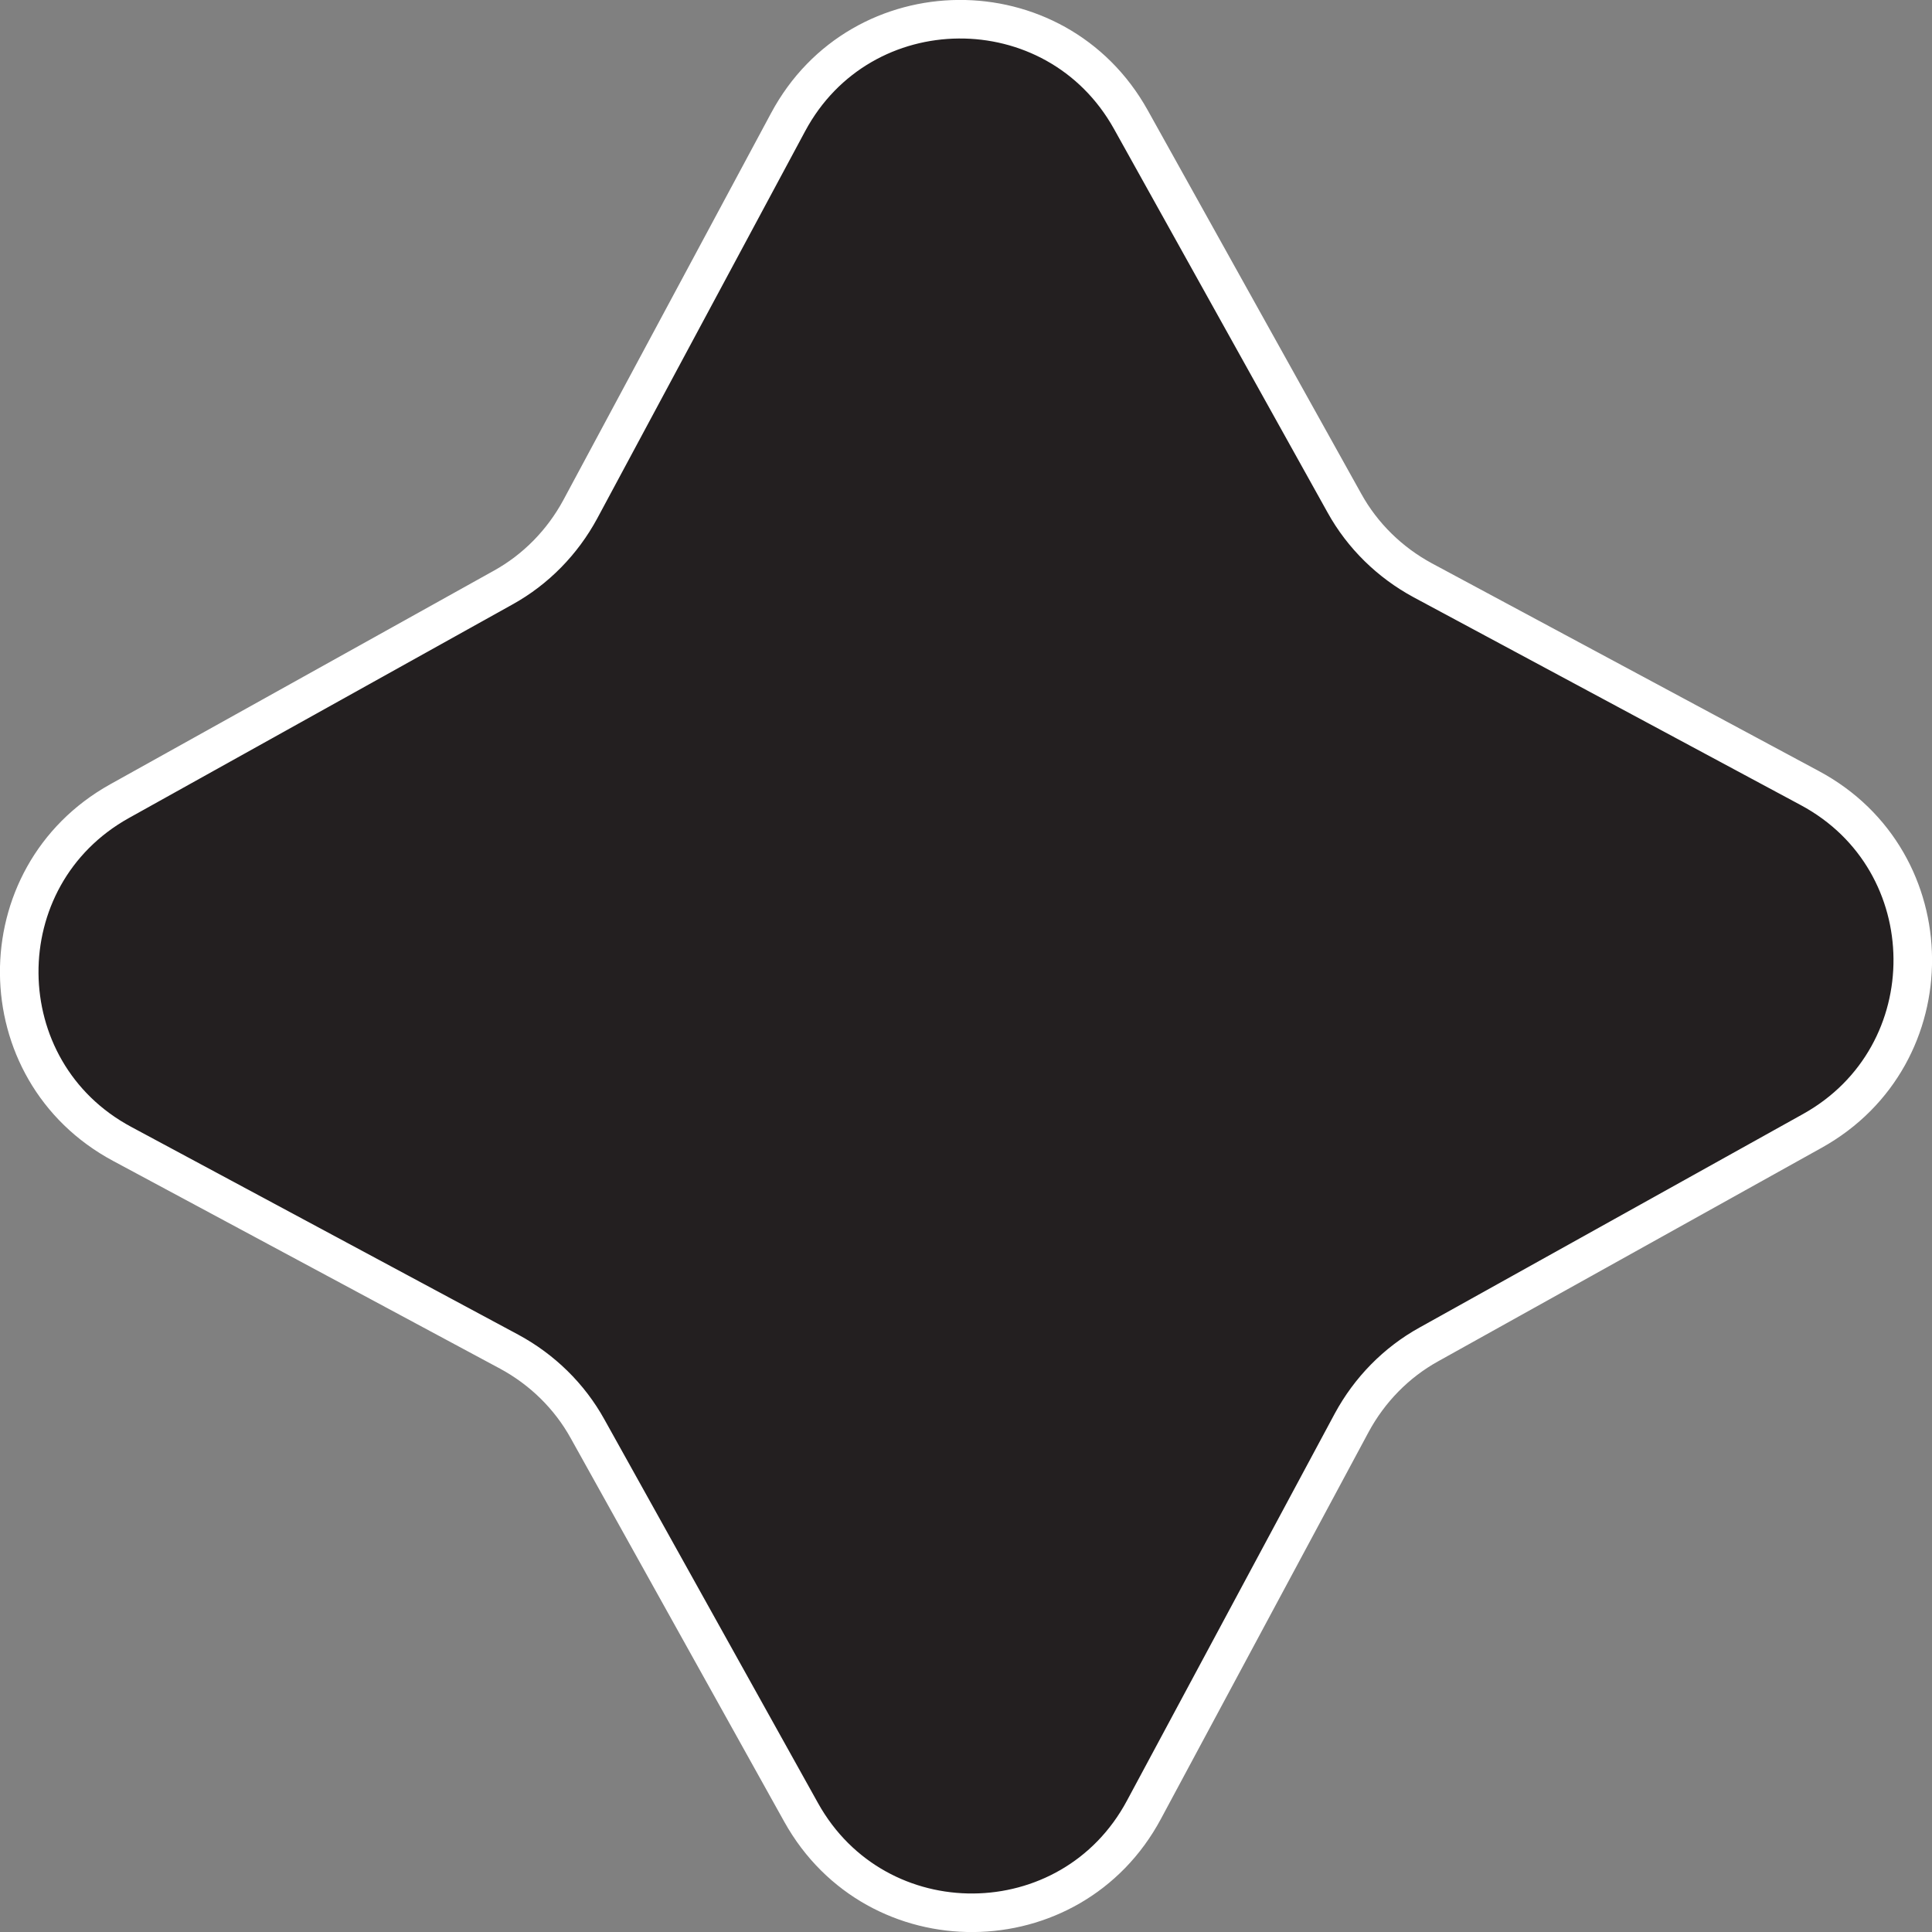 <?xml version="1.0" encoding="UTF-8"?>
<svg id="Layer_2" data-name="Layer 2" xmlns="http://www.w3.org/2000/svg" viewBox="0 0 50.11 50.11">
  <rect x="0" y="0" width="50.11" height="50.11" fill="#808080" stroke="none"/>
  <defs>
    <style>
      .cls-1 {
        fill: #231f20;
        stroke: #fff;
        stroke-miterlimit: 10;
      }
    </style>
  </defs>
  <g id="Layer_1-2" data-name="Layer 1">
    <path class="cls-1" d="m47.01,29.33l-9.95,5.54c-.85.47-1.54,1.18-2,2.03l-5.39,10.04c-1.89,3.53-6.94,3.57-8.89.07l-5.54-9.95c-.47-.85-1.18-1.54-2.03-2l-10.04-5.39c-3.53-1.89-3.57-6.94-.07-8.89l9.95-5.54c.85-.47,1.54-1.18,2-2.03l5.39-10.04c1.89-3.53,6.94-3.57,8.89-.07l5.54,9.95c.47.85,1.18,1.54,2.03,2l10.04,5.39c3.53,1.89,3.57,6.94.07,8.89Z"/>
  </g>
</svg>